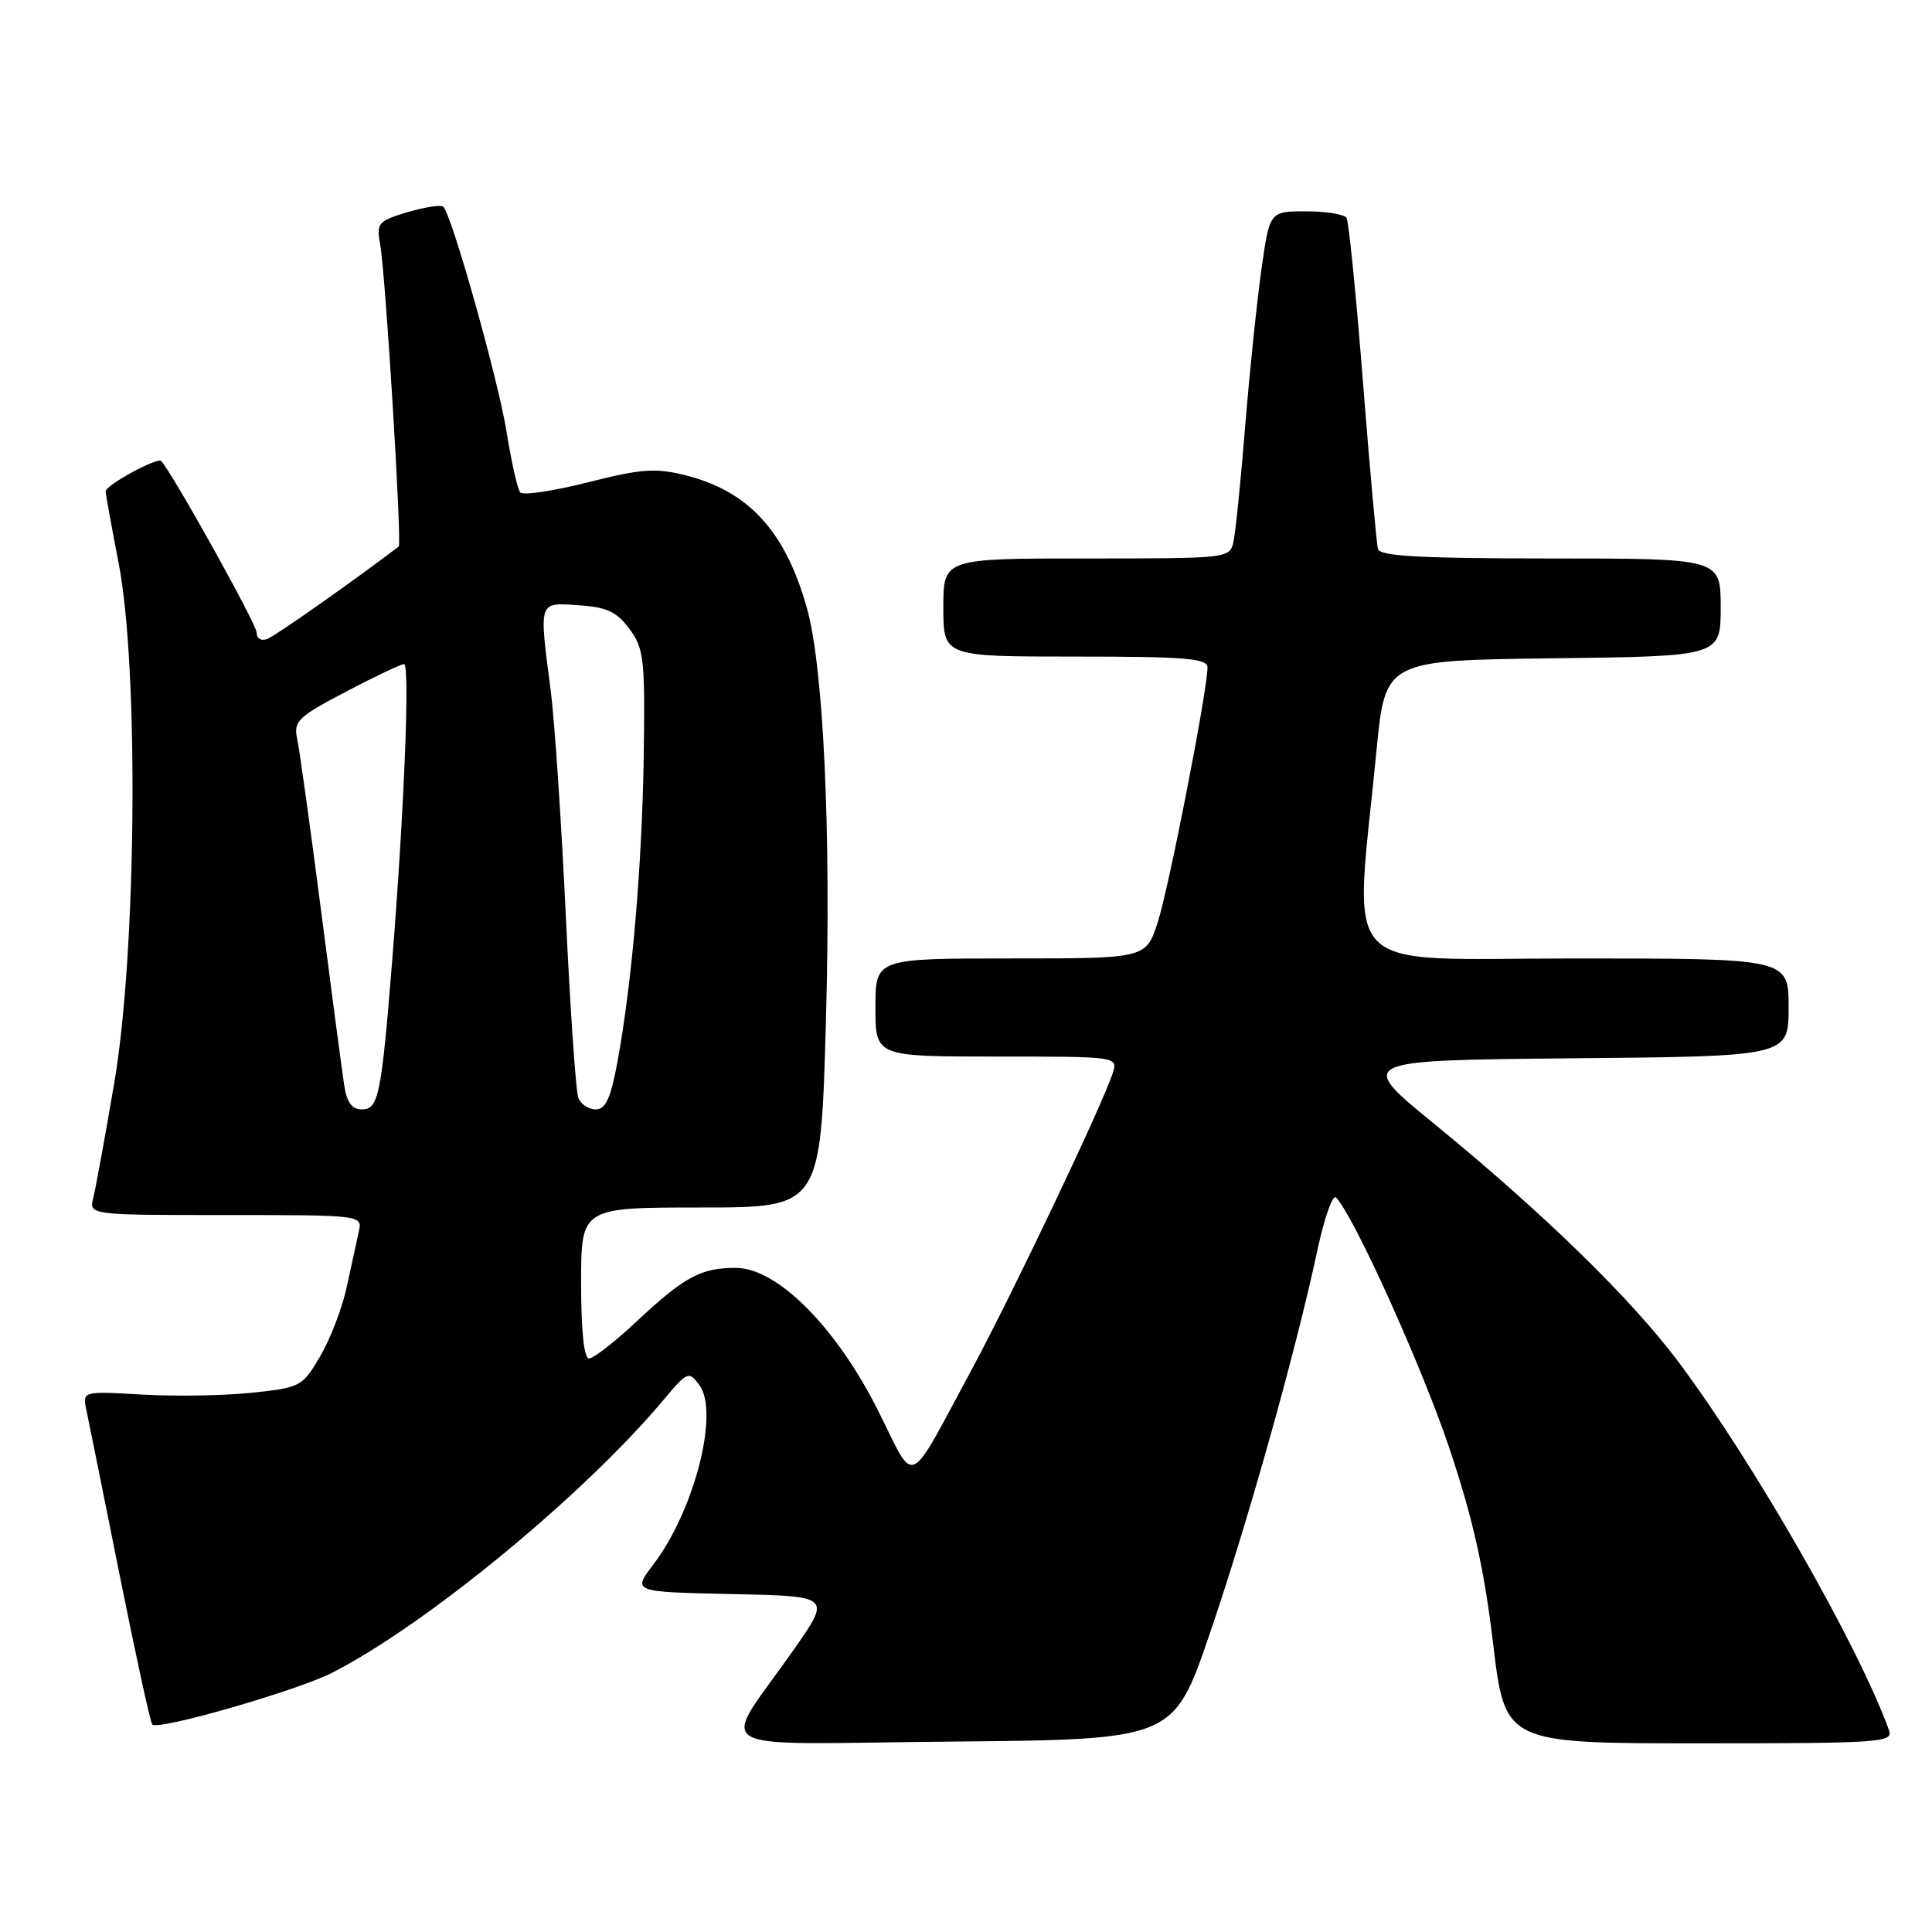 <?xml version="1.0" encoding="UTF-8" standalone="no"?>
<!DOCTYPE svg PUBLIC "-//W3C//DTD SVG 1.1//EN" "http://www.w3.org/Graphics/SVG/1.1/DTD/svg11.dtd" >
<svg xmlns="http://www.w3.org/2000/svg" xmlns:xlink="http://www.w3.org/1999/xlink" version="1.1" viewBox="0 0 256 256">
 <g >
 <path fill="currentColor"
d=" M 160.29 216.50 C 165.29 201.88 171.70 179.06 174.56 165.67 C 175.48 161.36 176.60 158.21 177.03 158.67 C 179.43 161.18 188.47 181.19 192.08 191.99 C 195.18 201.27 196.66 207.88 197.84 217.74 C 199.42 231.00 199.42 231.00 225.18 231.00 C 249.29 231.00 250.90 230.89 250.30 229.25 C 246.25 218.05 232.39 193.81 222.39 180.44 C 216.14 172.09 204.47 160.71 190.12 148.98 C 179.73 140.50 179.73 140.50 208.37 140.23 C 237.00 139.97 237.00 139.97 237.00 133.48 C 237.00 127.00 237.00 127.00 208.65 127.00 C 176.71 127.00 179.44 129.86 182.39 99.50 C 183.55 87.50 183.55 87.50 205.78 87.23 C 228.00 86.96 228.00 86.96 228.00 80.48 C 228.00 74.00 228.00 74.00 205.47 74.00 C 188.30 74.00 182.85 73.70 182.59 72.75 C 182.40 72.06 181.50 62.11 180.60 50.63 C 179.70 39.14 178.72 29.36 178.42 28.88 C 178.13 28.39 175.71 28.00 173.06 28.00 C 168.23 28.00 168.23 28.00 167.14 35.75 C 166.54 40.01 165.57 49.35 164.99 56.50 C 164.41 63.65 163.72 70.51 163.45 71.75 C 162.96 73.99 162.85 74.00 143.98 74.00 C 125.00 74.00 125.00 74.00 125.00 80.50 C 125.00 87.00 125.00 87.00 142.50 87.00 C 157.03 87.00 160.00 87.24 160.00 88.43 C 160.00 91.47 154.87 117.74 153.39 122.25 C 151.84 127.00 151.84 127.00 133.92 127.00 C 116.00 127.00 116.00 127.00 116.00 133.50 C 116.00 140.00 116.00 140.00 132.07 140.00 C 148.13 140.00 148.13 140.00 147.44 142.20 C 146.15 146.24 134.20 171.37 128.74 181.50 C 120.07 197.57 121.39 196.98 116.40 187.01 C 110.82 175.86 103.00 168.00 97.49 168.00 C 92.85 168.00 90.67 169.18 84.31 175.14 C 81.46 177.81 78.64 180.00 78.06 180.00 C 77.38 180.00 77.00 176.38 77.00 170.00 C 77.00 160.00 77.00 160.00 92.87 160.00 C 108.75 160.00 108.75 160.00 109.44 135.25 C 110.14 110.24 109.13 88.38 106.90 80.50 C 104.05 70.38 99.19 65.08 90.84 62.98 C 86.85 61.98 85.01 62.11 77.90 63.91 C 73.34 65.06 69.31 65.67 68.94 65.25 C 68.58 64.84 67.77 61.26 67.14 57.31 C 66.06 50.49 59.90 28.56 58.74 27.40 C 58.44 27.11 56.31 27.43 54.01 28.11 C 50.07 29.29 49.86 29.55 50.38 32.43 C 51.09 36.35 53.28 72.08 52.83 72.42 C 46.99 76.87 36.50 84.26 35.43 84.66 C 34.61 84.98 34.00 84.62 34.00 83.80 C 34.00 82.71 23.06 63.05 21.37 61.09 C 20.89 60.54 14.00 64.28 14.00 65.10 C 14.00 65.45 14.77 69.73 15.72 74.62 C 18.41 88.47 18.09 126.17 15.15 143.43 C 13.94 150.53 12.69 157.40 12.37 158.68 C 11.78 161.00 11.78 161.00 29.91 161.00 C 48.04 161.00 48.04 161.00 47.53 163.25 C 47.25 164.49 46.54 167.75 45.95 170.50 C 45.37 173.25 43.79 177.38 42.45 179.67 C 40.08 183.73 39.83 183.86 33.43 184.54 C 29.81 184.93 23.27 185.04 18.88 184.79 C 10.91 184.33 10.91 184.33 11.46 186.91 C 11.76 188.34 13.75 198.18 15.87 208.78 C 18.00 219.39 19.93 228.27 20.18 228.51 C 20.98 229.32 39.40 224.01 44.03 221.64 C 56.51 215.26 77.35 198.09 87.89 185.53 C 91.10 181.70 91.26 181.64 92.67 183.53 C 95.35 187.15 92.00 200.20 86.54 207.35 C 83.81 210.94 83.81 210.94 96.97 211.22 C 110.13 211.50 110.13 211.50 105.24 218.50 C 95.33 232.66 92.62 231.07 126.12 230.77 C 155.50 230.50 155.50 230.50 160.29 216.50 Z  M 45.60 143.75 C 45.33 141.96 43.94 131.50 42.52 120.50 C 41.10 109.50 39.69 99.34 39.38 97.92 C 38.88 95.56 39.45 95.01 45.81 91.67 C 49.65 89.65 53.13 88.00 53.54 88.00 C 54.34 88.00 53.55 107.60 51.95 127.50 C 50.53 145.17 50.15 147.00 47.96 147.00 C 46.62 147.00 45.95 146.08 45.60 143.75 Z  M 76.63 145.47 C 76.30 144.63 75.56 133.74 74.97 121.28 C 74.38 108.81 73.48 95.44 72.98 91.56 C 71.41 79.49 71.30 79.84 76.65 80.20 C 80.40 80.44 81.70 81.05 83.40 83.33 C 85.32 85.92 85.48 87.33 85.30 99.96 C 85.09 114.57 83.75 130.19 81.82 140.67 C 80.92 145.54 80.26 147.00 78.93 147.00 C 77.99 147.00 76.95 146.31 76.63 145.47 Z "/>
</g>
</svg>